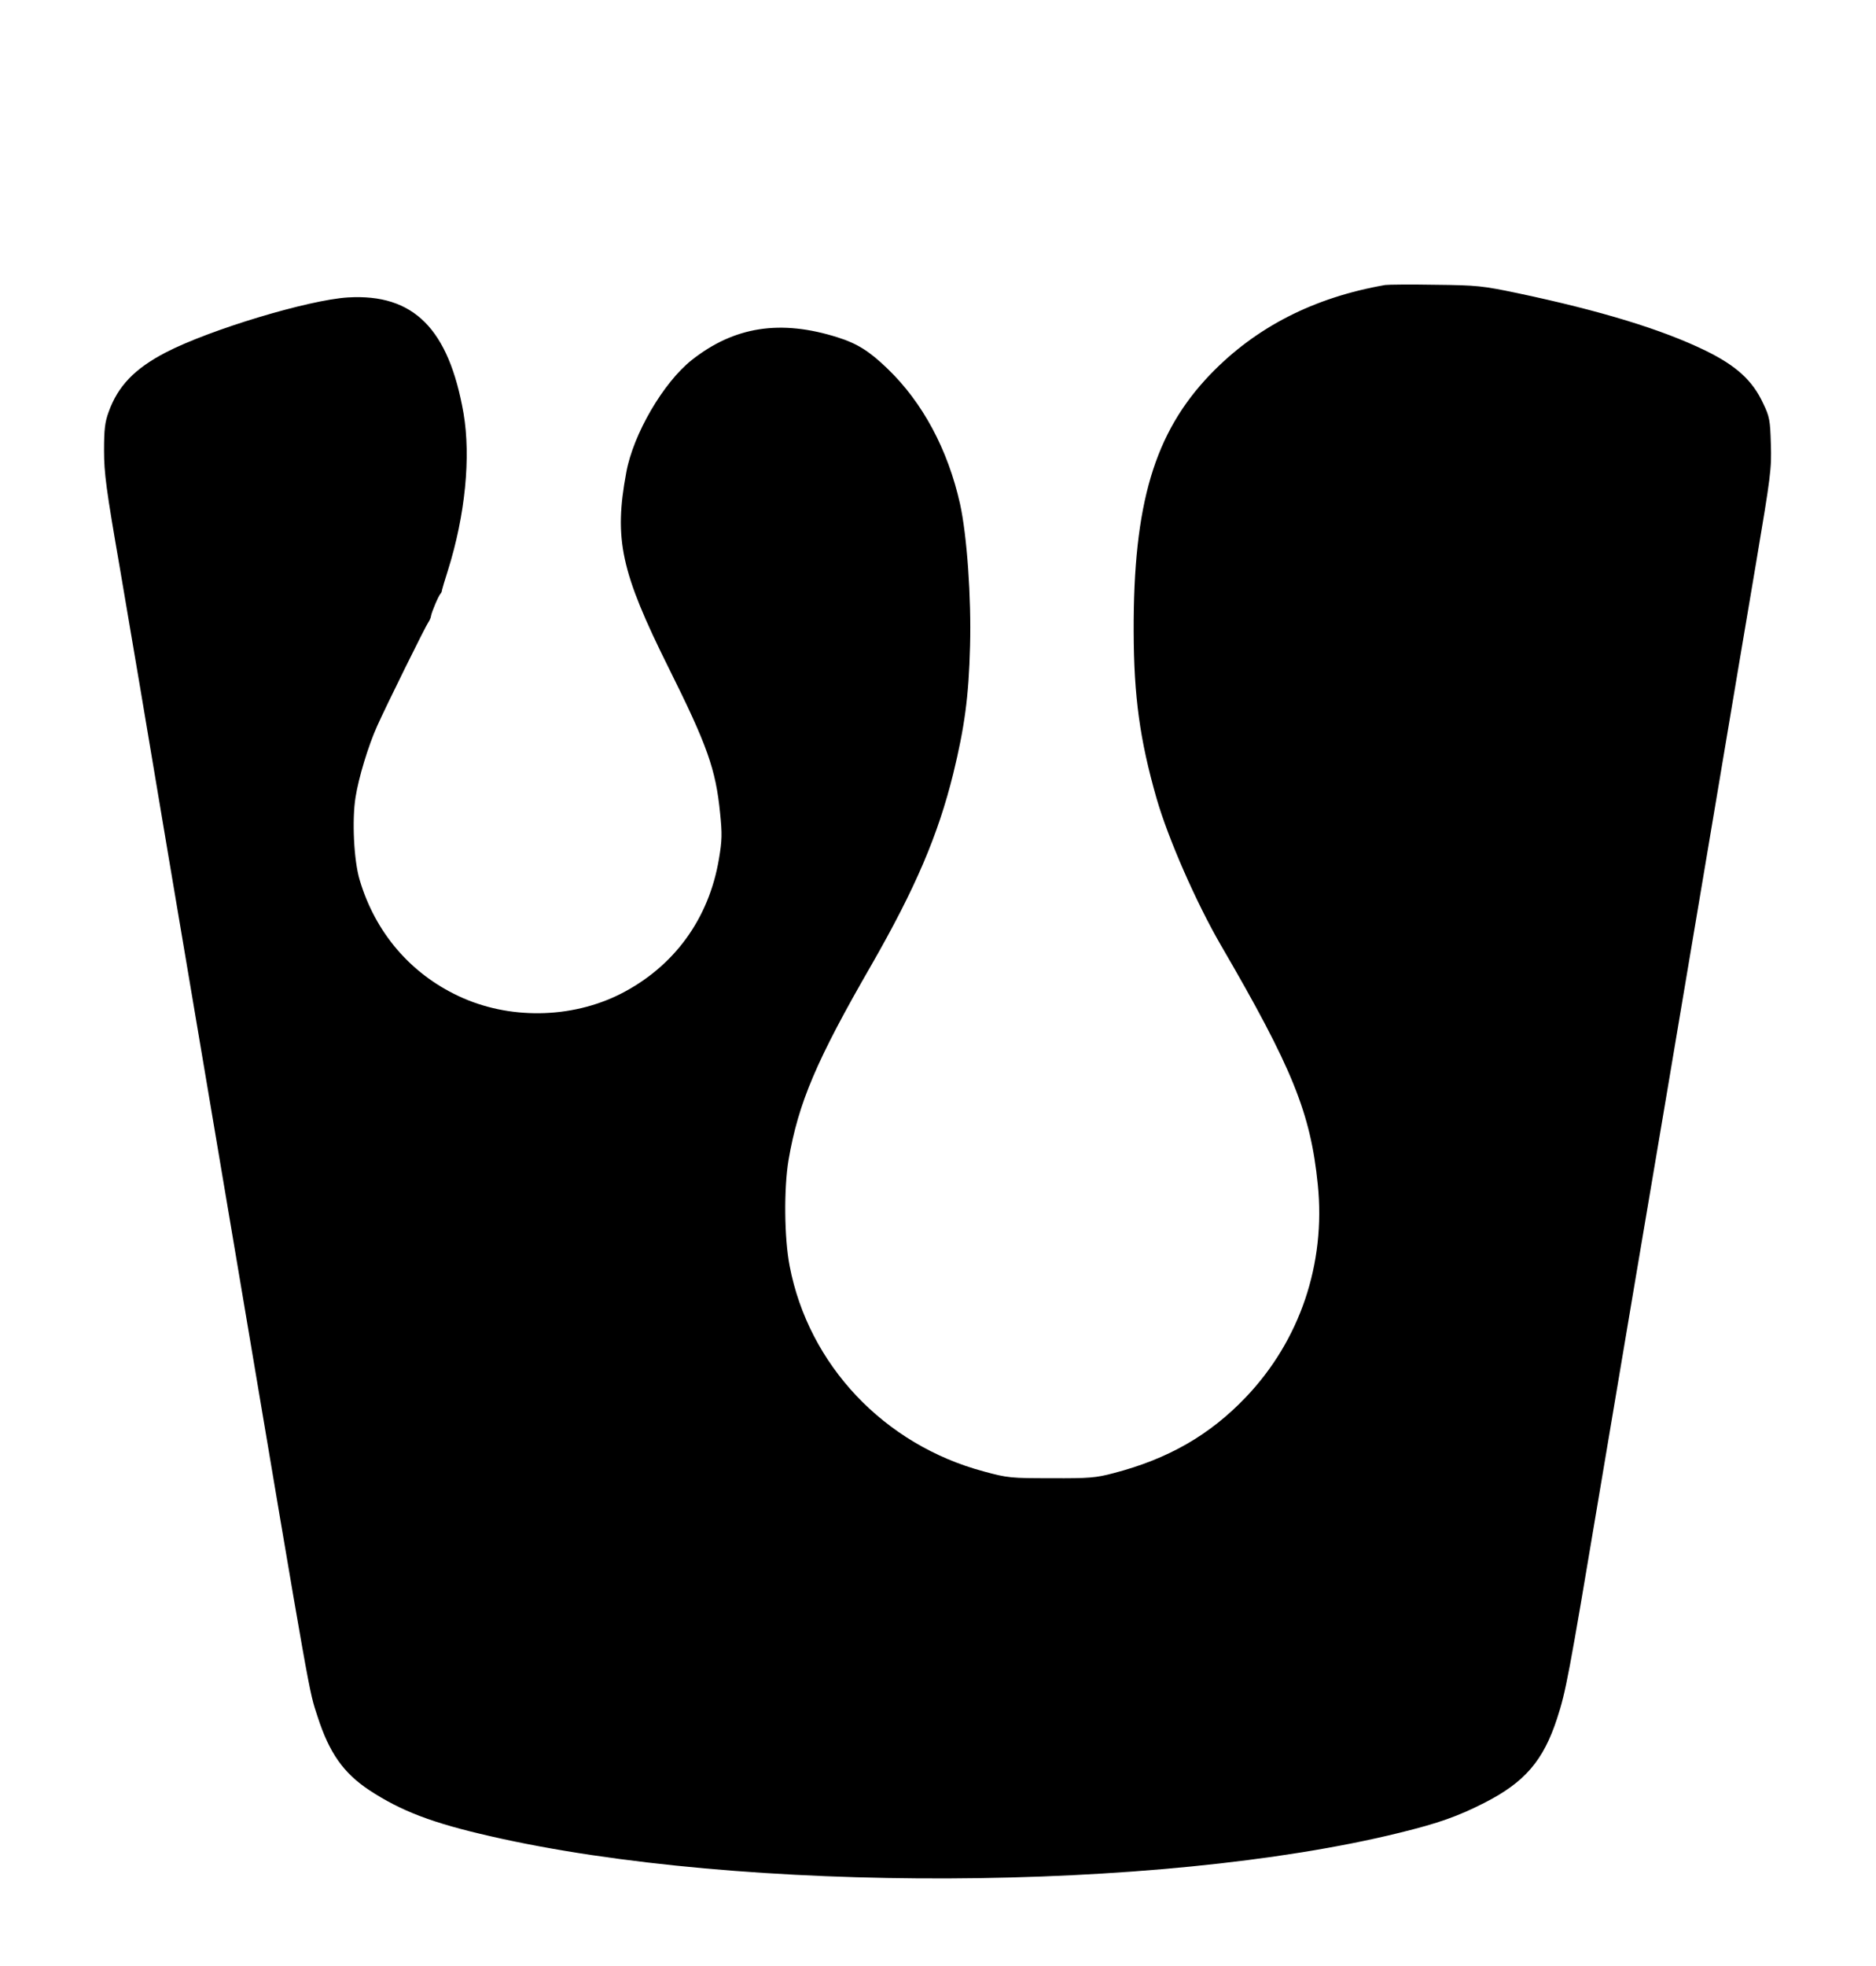 <?xml version="1.0" standalone="no"?>
<!DOCTYPE svg PUBLIC "-//W3C//DTD SVG 20010904//EN"
 "http://www.w3.org/TR/2001/REC-SVG-20010904/DTD/svg10.dtd">
<svg version="1.0" xmlns="http://www.w3.org/2000/svg"
 width="860pt" height="901pt" viewBox="0 0 860 901"
 preserveAspectRatio="xMidYMid meet">

<g transform="translate(0,901) scale(0.1,-0.1)"
fill="#000000" stroke="none">
<path d="M6350 7704 c-327 -57 -593 -193 -802 -410 -256 -267 -353 -592 -351
-1179 1 -297 28 -495 105 -764 53 -184 182 -478 294 -671 329 -565 412 -770
445 -1098 37 -364 -82 -715 -330 -975 -165 -173 -356 -283 -607 -348 -79 -21
-111 -24 -284 -23 -186 0 -200 1 -310 31 -457 122 -803 488 -890 941 -25 129
-27 355 -5 487 45 261 127 455 381 895 201 351 304 592 374 875 52 214 71 352
77 585 6 220 -14 506 -46 651 -56 250 -172 466 -334 621 -82 79 -138 114 -227
142 -262 83 -474 50 -669 -104 -130 -103 -268 -339 -300 -515 -57 -307 -25
-455 194 -895 178 -357 216 -465 236 -665 10 -96 9 -127 -5 -210 -46 -276
-206 -495 -452 -620 -227 -114 -513 -118 -743 -9 -221 104 -381 292 -452 531
-27 89 -36 276 -19 380 14 89 58 235 99 326 43 96 223 460 235 476 5 7 11 20
12 29 3 18 35 94 44 102 3 3 6 10 6 15 1 6 13 46 27 90 80 254 106 521 72 721
-68 388 -229 549 -530 531 -180 -11 -632 -147 -835 -252 -142 -74 -219 -153
-262 -273 -17 -46 -21 -80 -21 -177 0 -103 10 -178 72 -535 39 -228 139 -818
221 -1310 83 -492 171 -1012 195 -1155 24 -143 80 -474 124 -735 343 -2037
326 -1940 367 -2067 54 -167 119 -258 236 -336 146 -96 289 -151 558 -212
1151 -264 3061 -256 4165 16 180 44 269 76 389 137 185 94 271 193 334 387 40
122 53 190 192 1020 67 396 141 837 165 980 48 280 186 1102 370 2195 63 377
147 874 186 1105 66 392 71 428 67 540 -3 110 -6 126 -36 188 -48 103 -122
171 -263 240 -199 97 -480 183 -864 264 -158 33 -184 36 -375 38 -113 2 -216
1 -230 -1z"/>
</g>
</svg>
